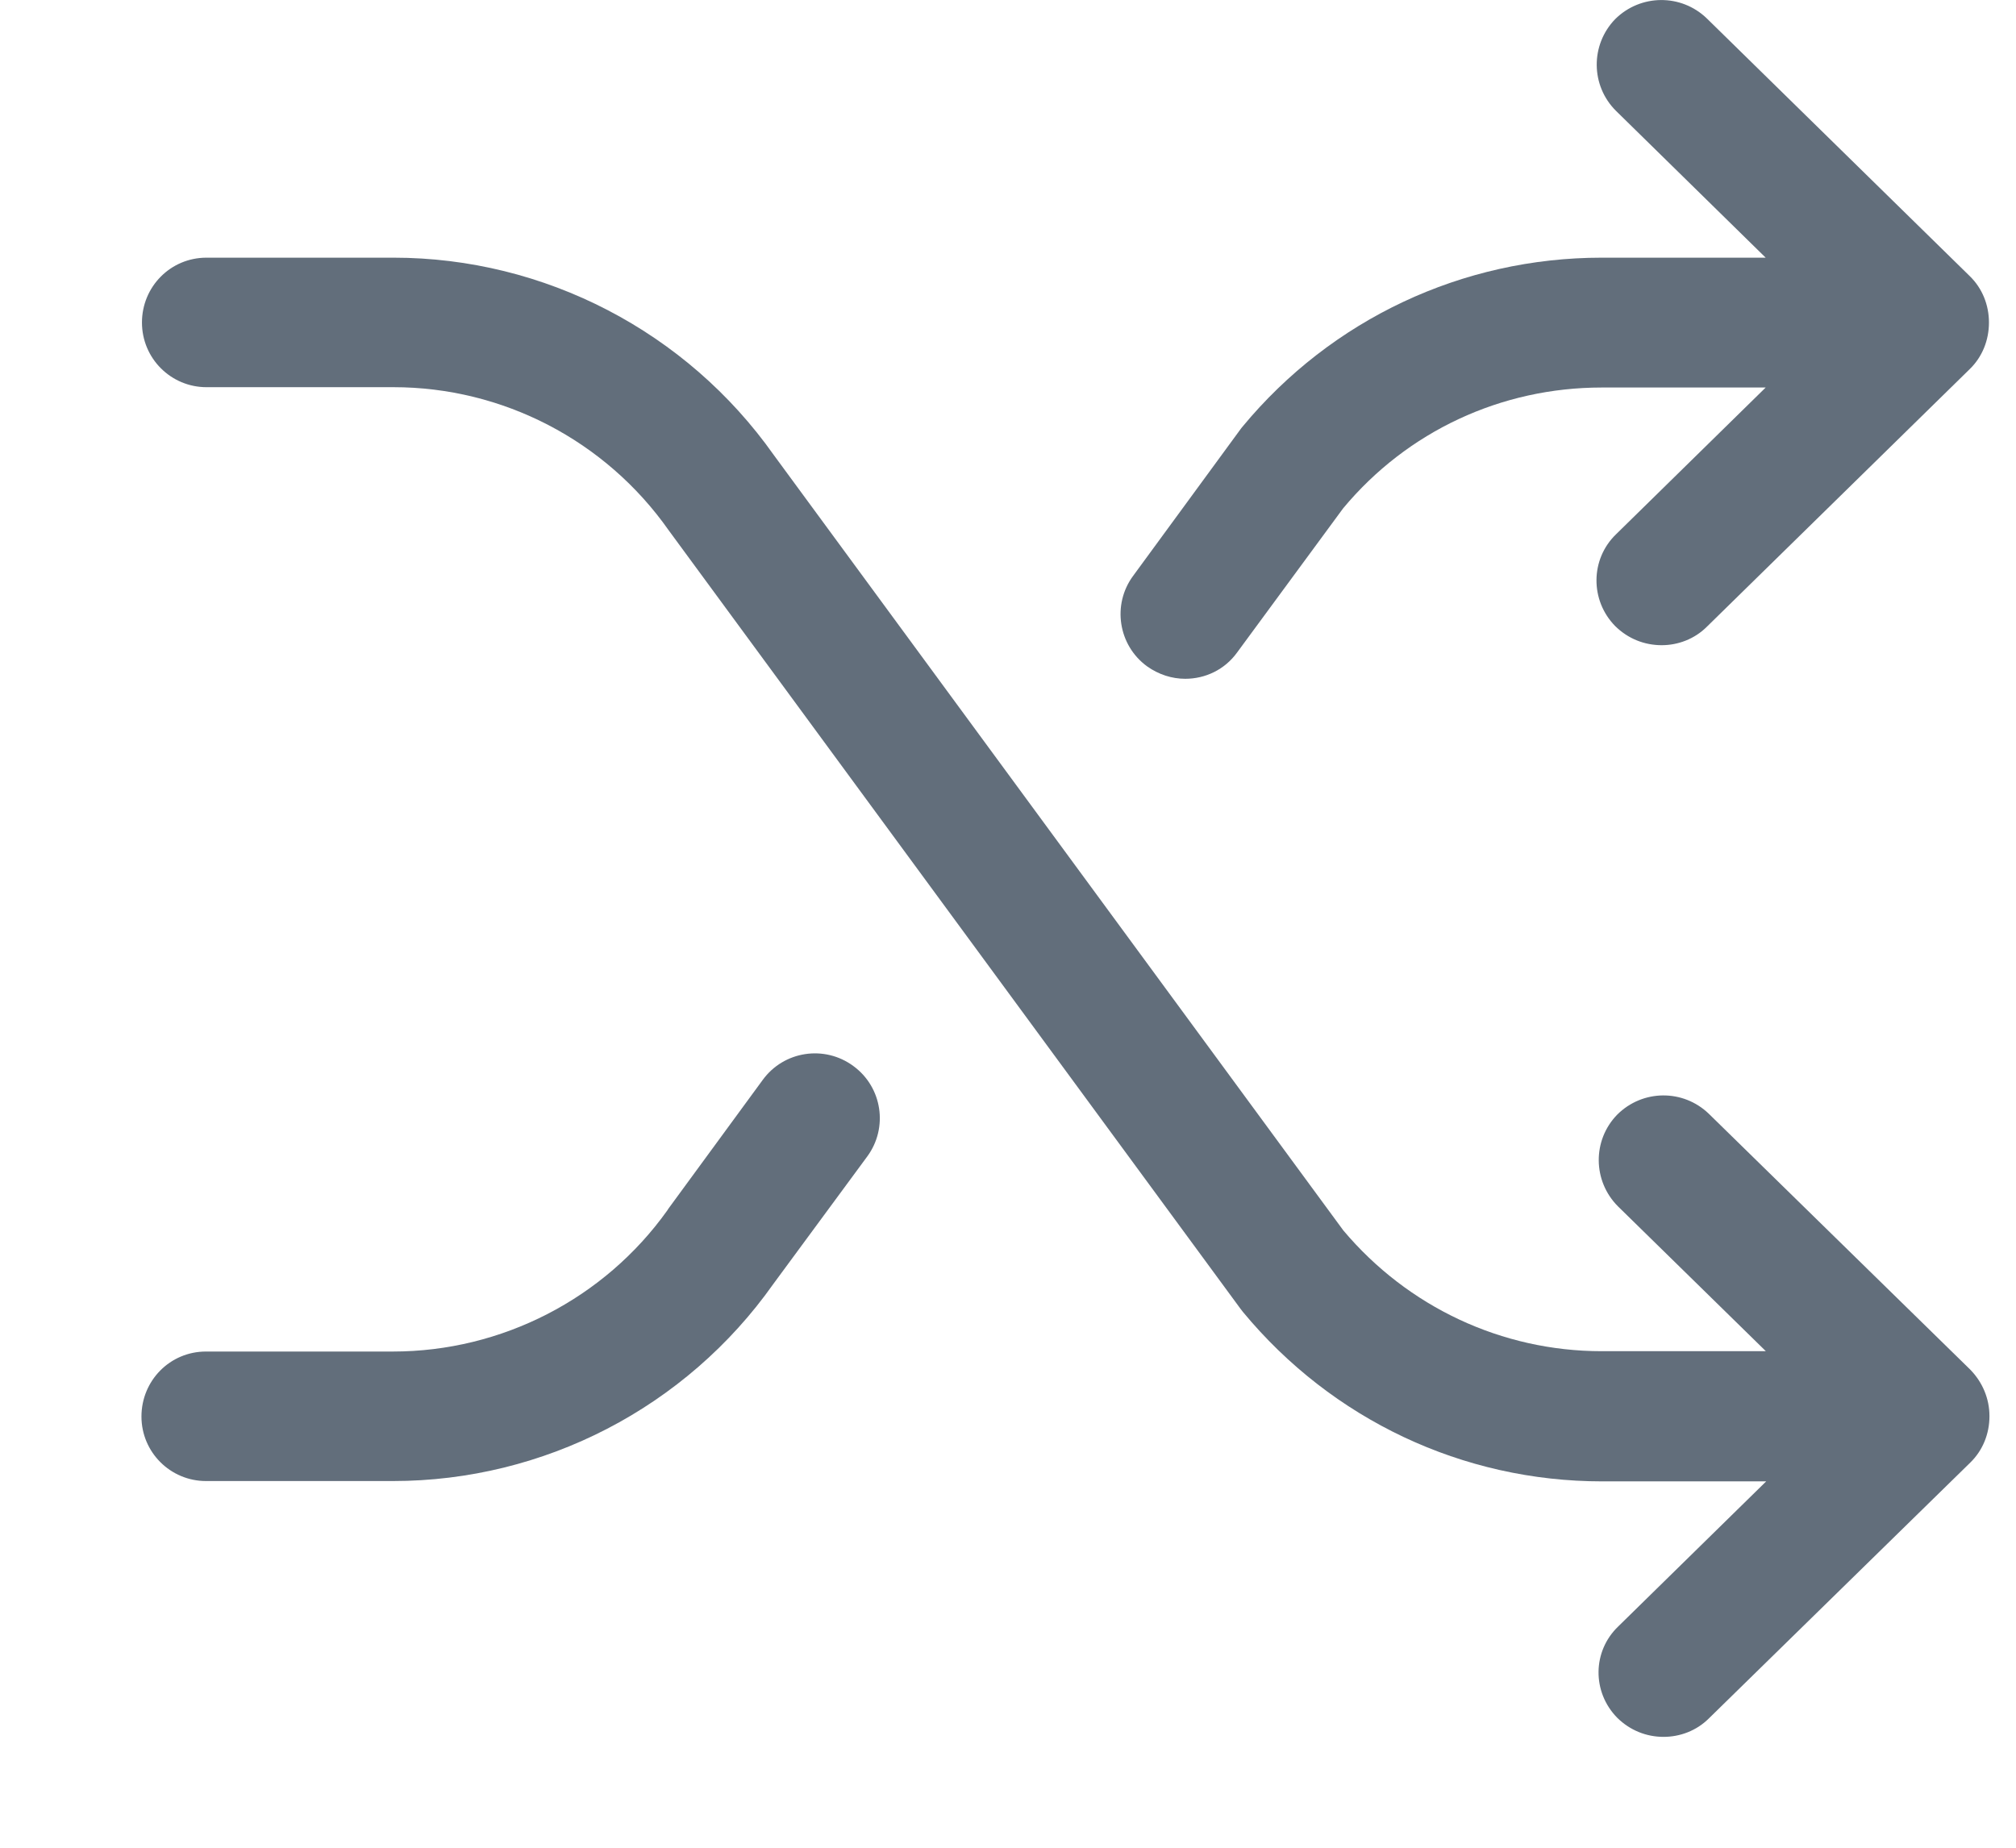 <svg width="12" height="11" viewBox="0 0 12 11" fill="none" xmlns="http://www.w3.org/2000/svg">
<g clip-path="url(#clip0_3482_1752)">
<path d="M9.626 10.226C9.703 10.302 9.801 10.34 9.902 10.34C9.999 10.34 10.098 10.304 10.172 10.23L11.728 8.707C11.802 8.635 11.842 8.536 11.842 8.431C11.842 8.325 11.8 8.228 11.728 8.154L10.172 6.631C10.019 6.483 9.777 6.485 9.626 6.636C9.478 6.788 9.48 7.031 9.631 7.182L10.511 8.044H9.534C8.939 8.044 8.38 7.781 7.996 7.325L4.606 2.709C4.087 1.974 3.241 1.534 2.342 1.534H1.229C1.015 1.534 0.845 1.707 0.845 1.92C0.845 2.134 1.018 2.305 1.229 2.305H2.342C2.991 2.305 3.604 2.621 3.981 3.158L7.385 7.793C7.39 7.799 7.394 7.804 7.399 7.811C7.929 8.451 8.706 8.819 9.537 8.819H10.513L9.633 9.682C9.478 9.83 9.476 10.073 9.626 10.226Z" fill="#626E7B"/>
<path d="M11.725 1.644L10.16 0.11C10.007 -0.038 9.765 -0.036 9.614 0.114C9.466 0.267 9.468 0.51 9.619 0.66L10.51 1.534H9.534C8.705 1.534 7.926 1.9 7.396 2.54C7.391 2.545 7.387 2.552 7.382 2.558L6.745 3.428C6.619 3.598 6.655 3.841 6.828 3.967C6.897 4.016 6.976 4.041 7.055 4.041C7.174 4.041 7.29 3.987 7.364 3.884L7.995 3.026C8.377 2.567 8.936 2.307 9.534 2.307H10.51L9.619 3.181C9.466 3.329 9.464 3.574 9.614 3.727C9.691 3.803 9.789 3.841 9.891 3.841C9.987 3.841 10.086 3.805 10.16 3.731L11.725 2.197C11.799 2.125 11.839 2.026 11.839 1.92C11.839 1.815 11.799 1.716 11.725 1.644Z" fill="#626E7B"/>
<path d="M4.603 7.644L5.162 6.885C5.288 6.714 5.252 6.472 5.079 6.346C4.908 6.22 4.666 6.256 4.54 6.429L3.979 7.195C3.976 7.2 3.974 7.202 3.972 7.206C3.597 7.732 2.986 8.046 2.339 8.046H1.226C1.012 8.046 0.842 8.219 0.842 8.433C0.842 8.646 1.015 8.817 1.226 8.817H2.339C3.238 8.817 4.084 8.379 4.603 7.644Z" fill="#626E7B"/>
</g>
<defs>
<clipPath id="clip0_3482_1752">
<rect width="11" height="10.34" fill="white" transform="translate(0.842)"/>
</clipPath>
</defs>
</svg>
